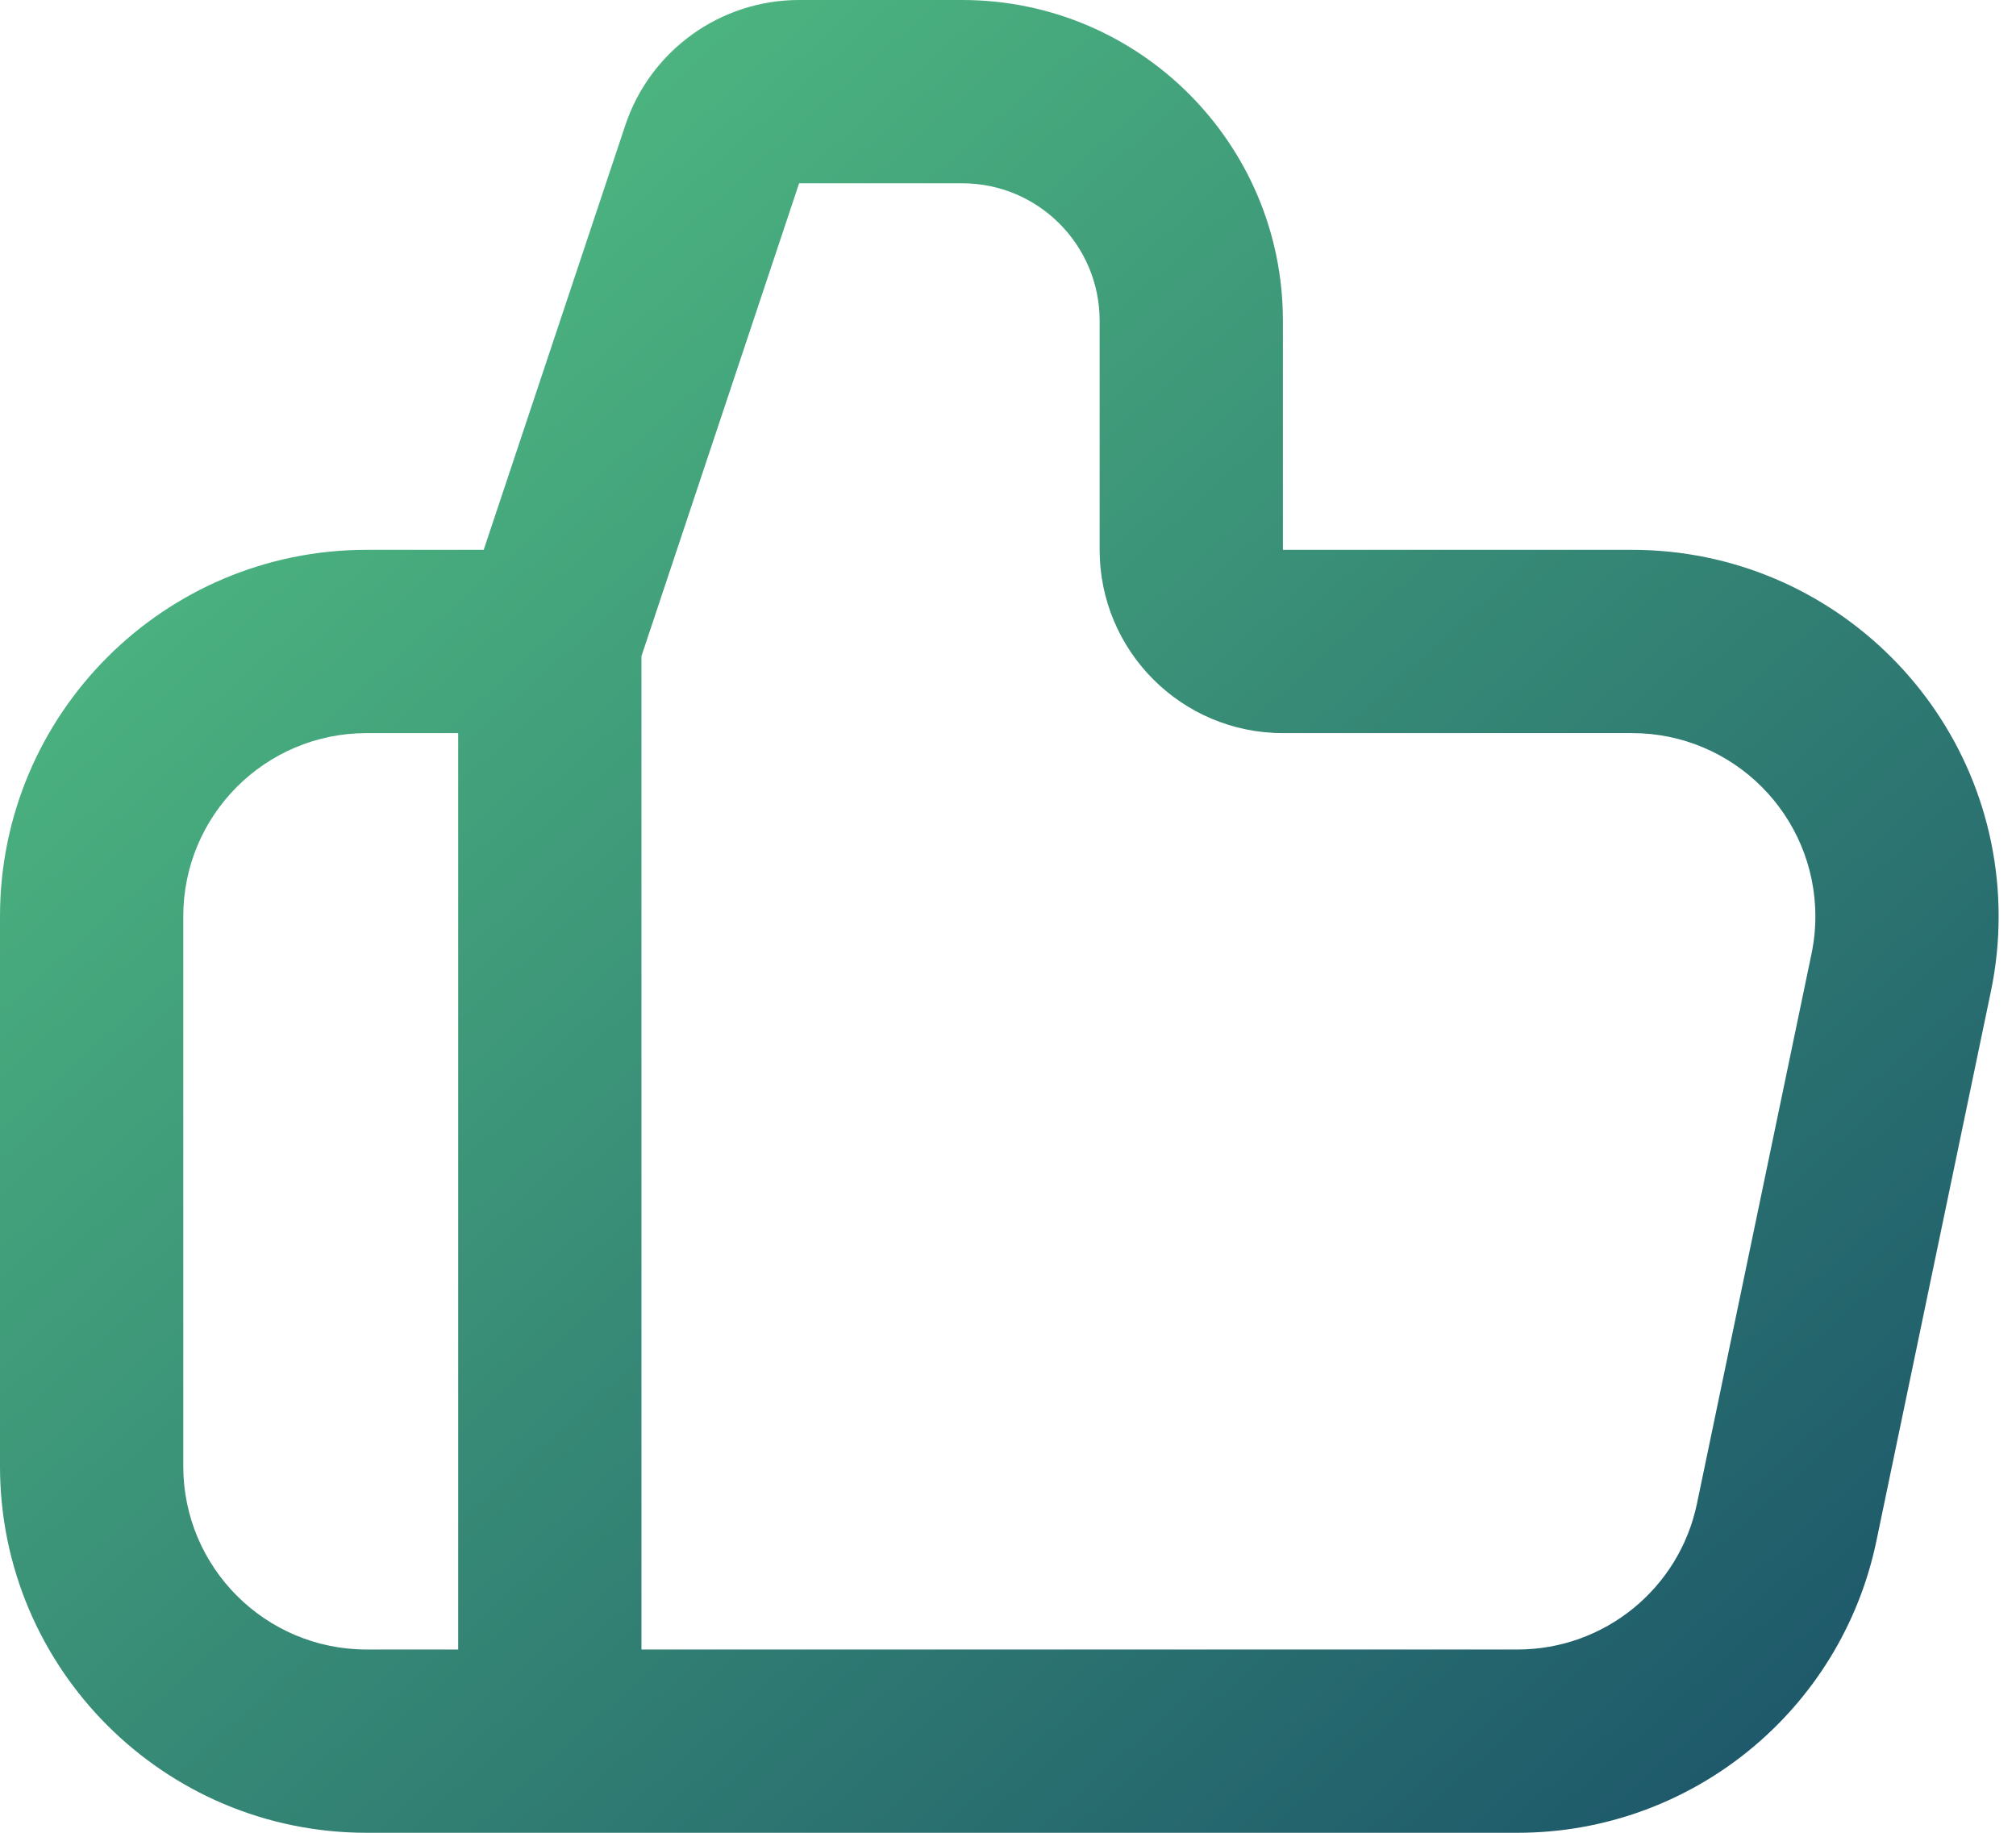 <?xml version="1.0" encoding="UTF-8"?>
<svg width="44px" height="40px" viewBox="0 0 44 40" version="1.1" xmlns="http://www.w3.org/2000/svg" xmlns:xlink="http://www.w3.org/1999/xlink">
    <!-- Generator: sketchtool 47.1 (45422) - http://www.bohemiancoding.com/sketch -->
    <title>7C86E379-9503-4E42-B333-B7987AA6B381</title>
    <desc>Created with sketchtool.</desc>
    <defs>
        <linearGradient x1="1.16743491e-14%" y1="-4.4408921e-14%" x2="100%" y2="100%" id="linearGradient-1">
            <stop stop-color="#57CA85" offset="0%"></stop>
            <stop stop-color="#194F68" offset="100%"></stop>
        </linearGradient>
    </defs>
    <g id="Symbols" stroke="none" stroke-width="1" fill="none" fill-rule="evenodd">
        <g id="like" fill-rule="nonzero" fill="url(#linearGradient-1)">
            <g id="shape">
                <path d="M14,14.32 L14,36 L33.121,36 C35.016,36 36.651,34.671 37.037,32.816 L39.537,20.816 C39.593,20.547 39.621,20.274 39.621,20 C39.621,17.791 37.83,16 35.621,16 L28,16 C25.791,16 24,14.209 24,12 L24,7 C24,5.343 22.657,4 21,4 L17.441,4 L14,14.32 Z M10,36 L10,16 L8,16 C5.791,16 4,17.791 4,20 L4,32 C4,34.209 5.791,36 8,36 L10,36 Z M13.647,2.735 C14.191,1.102 15.72,0 17.441,0 L21,0 C24.866,0 28,3.134 28,7 L28,12 L35.621,12 C40.039,12 43.621,15.582 43.621,20 C43.621,20.548 43.565,21.095 43.453,21.632 L40.953,33.632 C40.18,37.341 36.911,40 33.121,40 L8,40 C3.582,40 0,36.418 0,32 L0,20 C0,15.582 3.582,12 8,12 L10.557,12 L13.647,2.735 Z"></path>
            </g>
        </g>
    </g>
</svg>